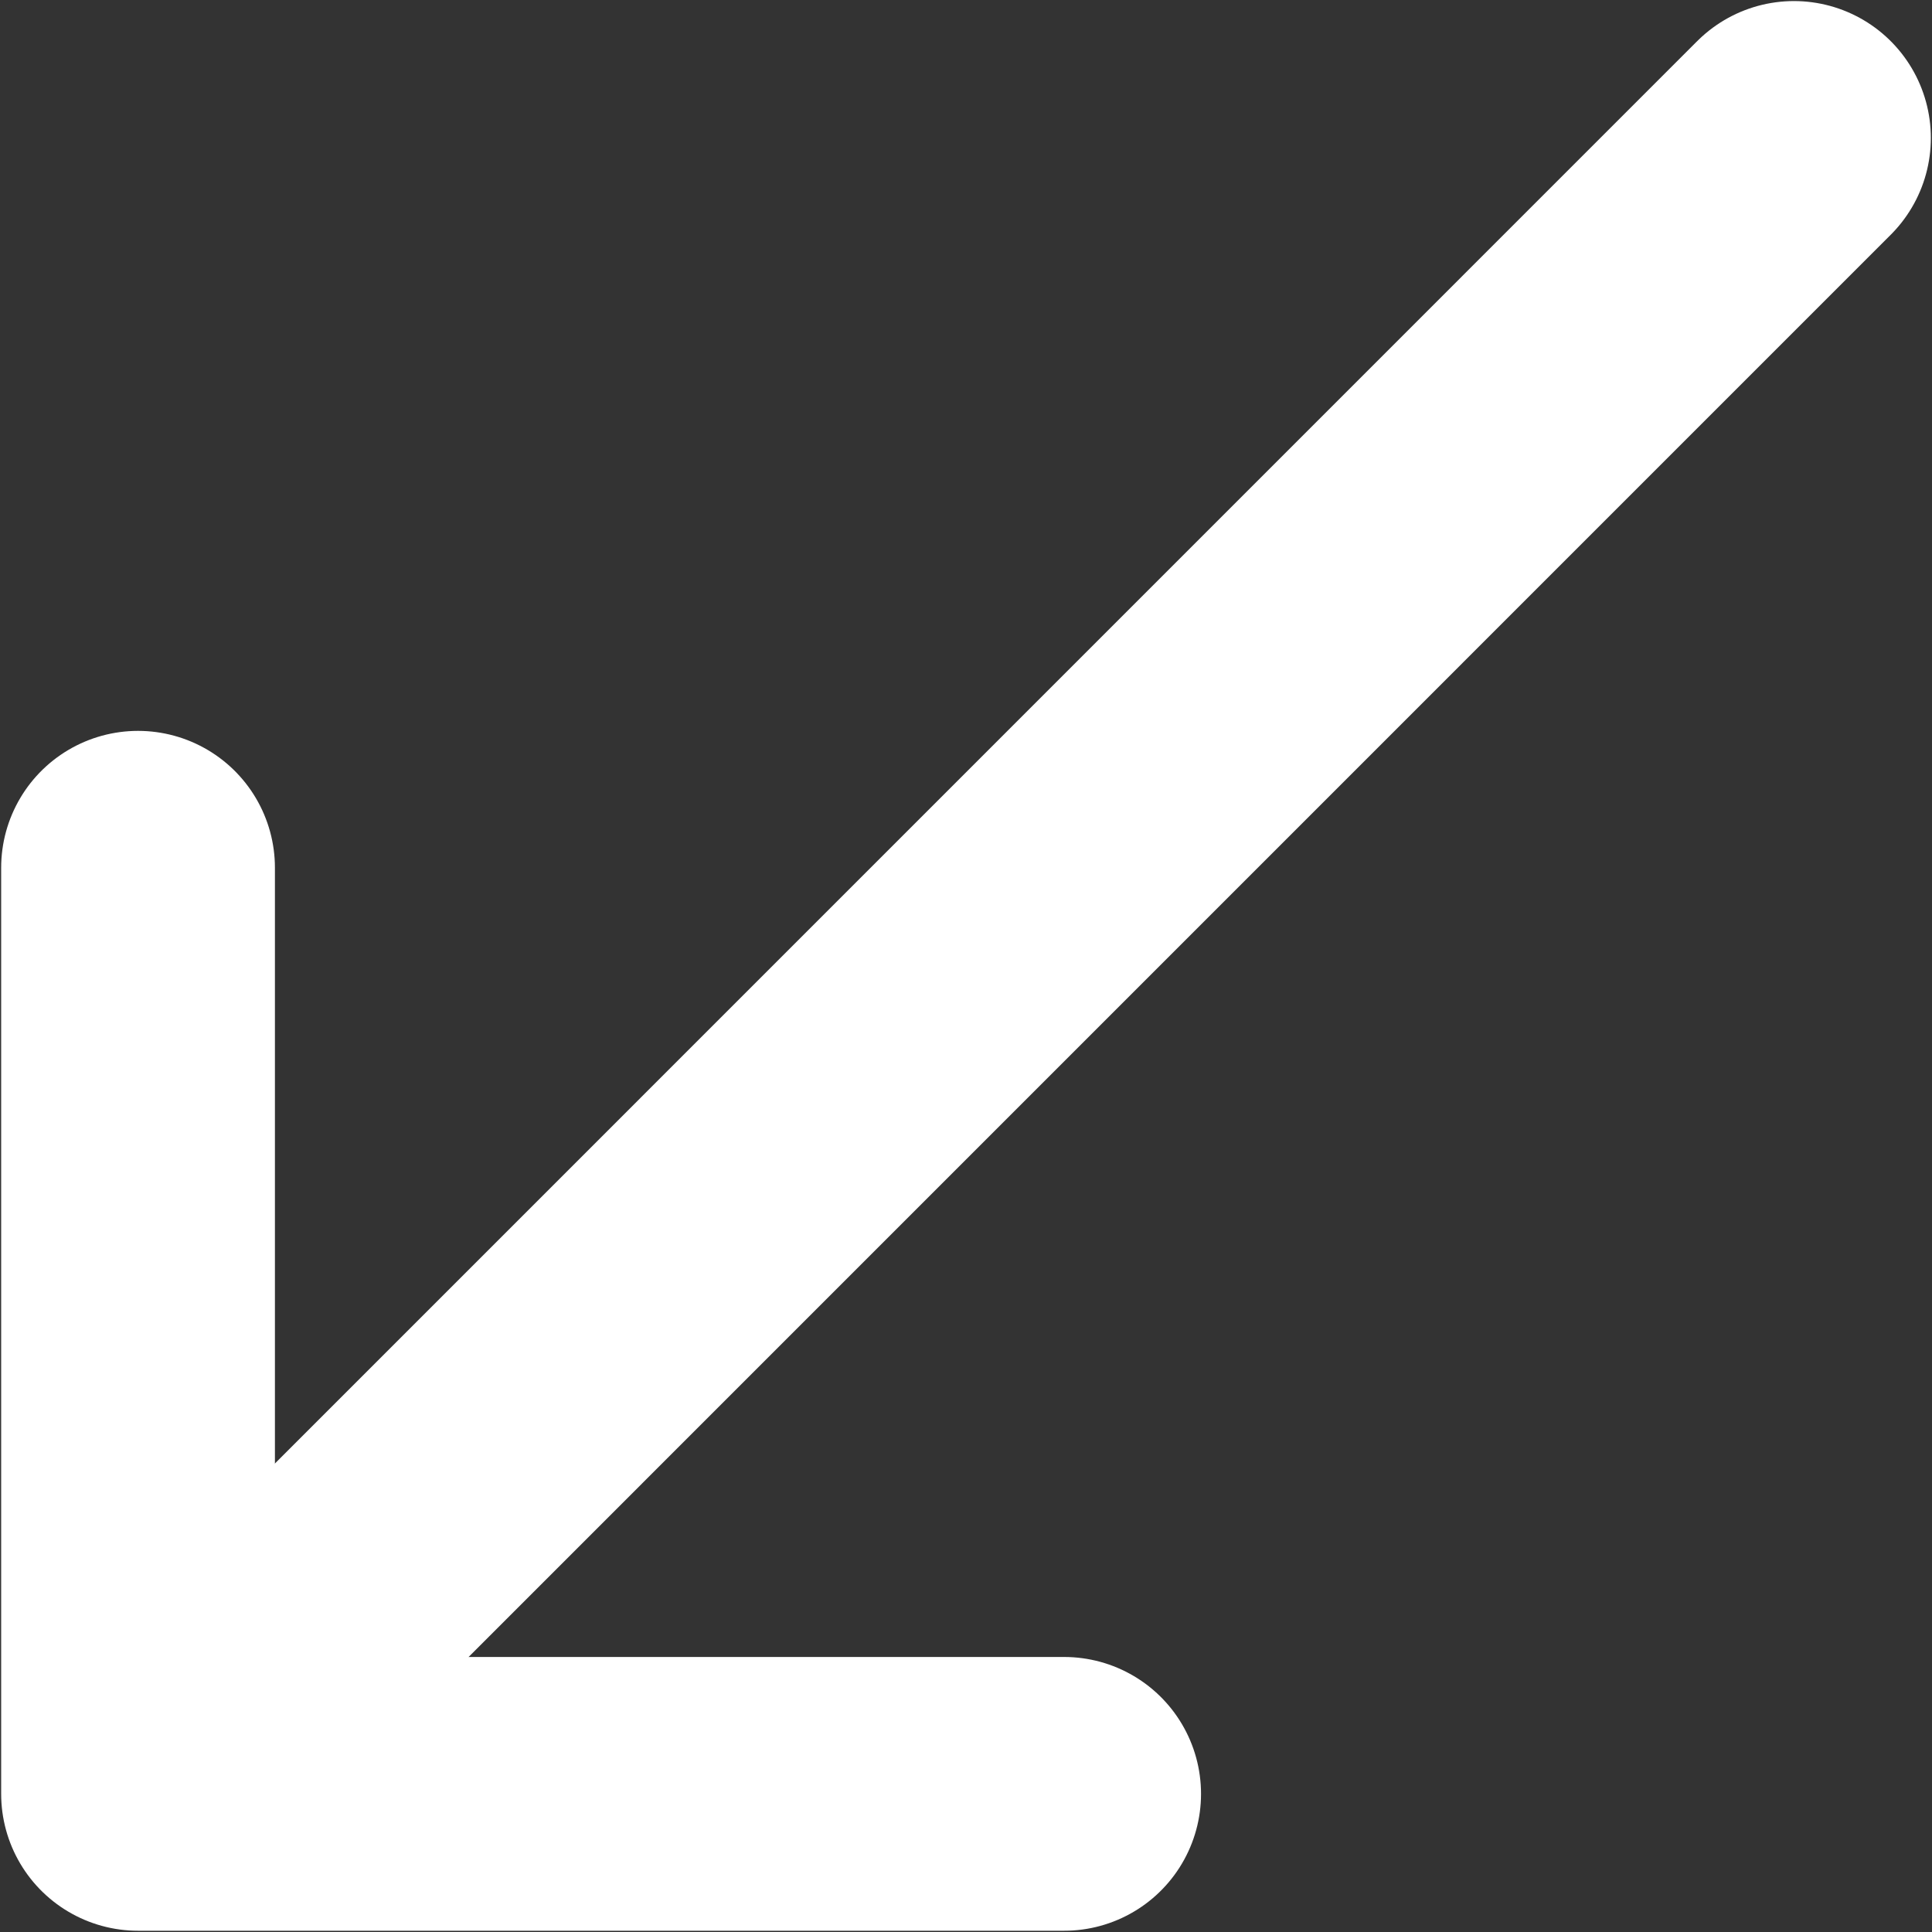 <svg width="20" height="20" viewBox="0 0 20 20" fill="none" xmlns="http://www.w3.org/2000/svg">
<rect x="0" y="0" width="20" height="20" fill="#333333" stroke="none"/>
<path d="M1.429 8.983V18.57H11.016" stroke="white" stroke-width="2.834" stroke-linecap="round" stroke-linejoin="round"/>
<path d="M18.571 1.428L2.637 17.363" stroke="white" stroke-width="2.834" stroke-linecap="round" stroke-linejoin="round"/>
</svg>
